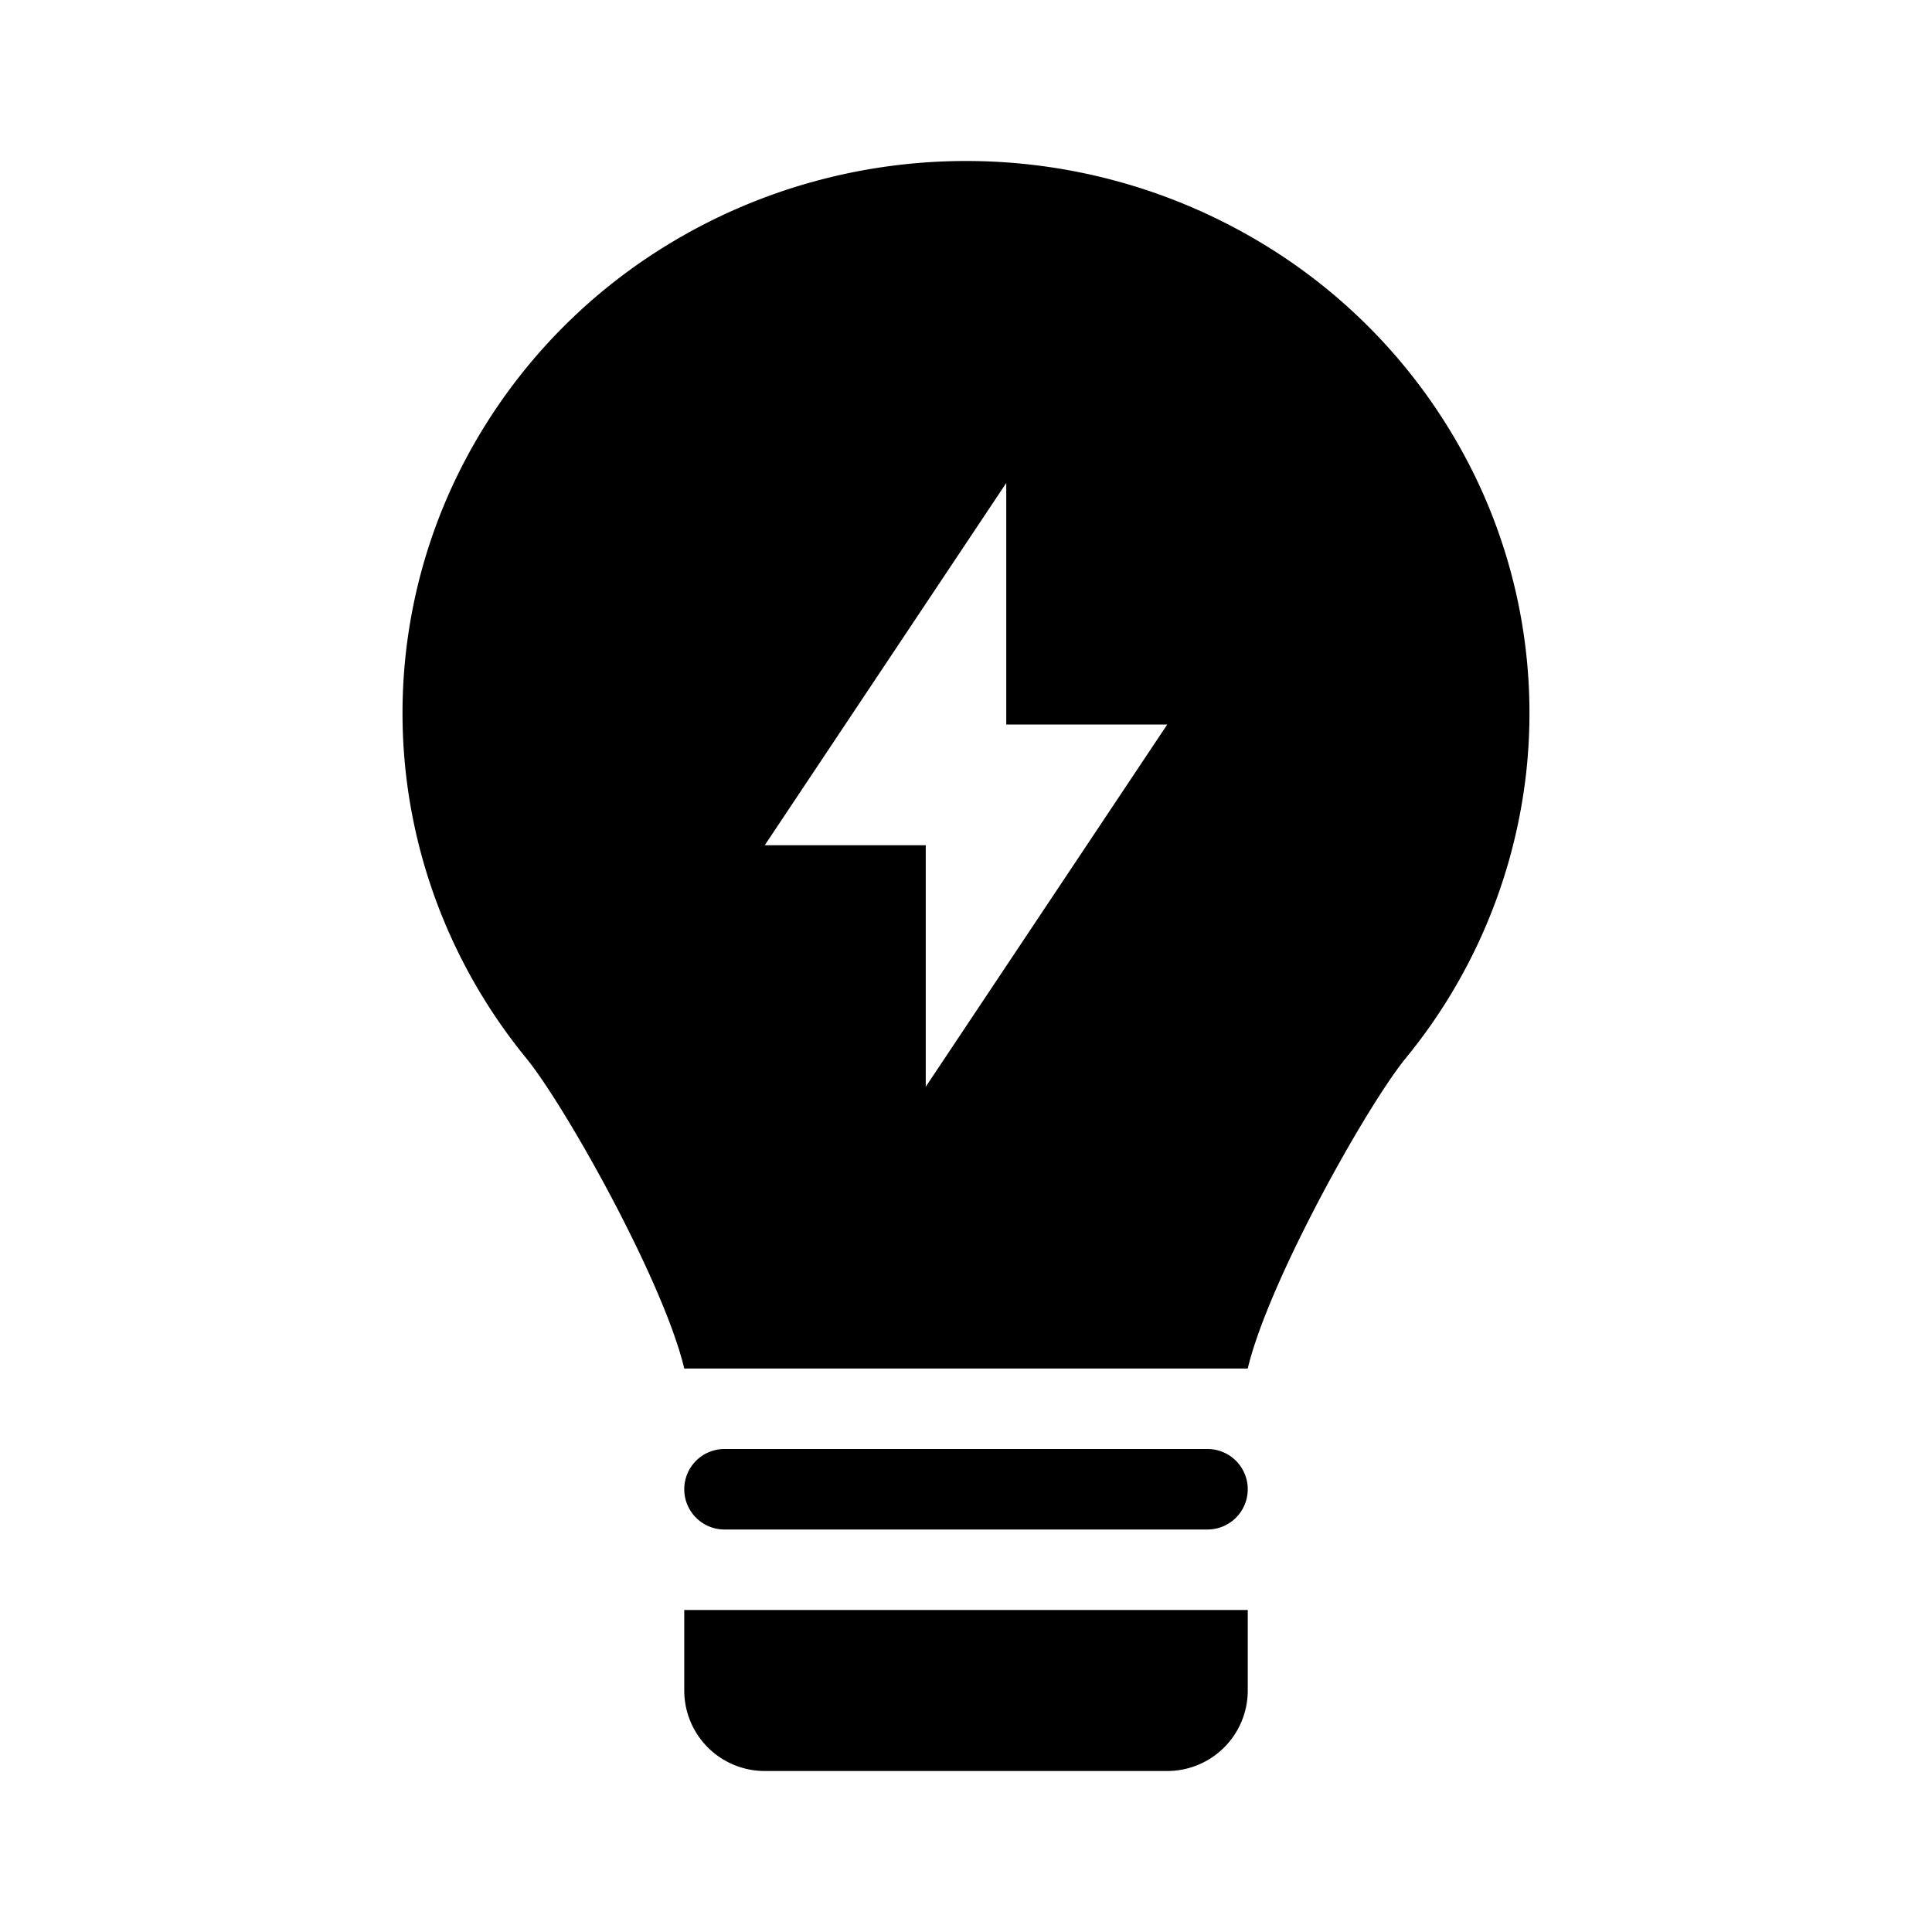 <svg xmlns="http://www.w3.org/2000/svg" width="1em" height="1em" viewBox="0 0 48 48"><g fill="currentColor"><path fill-rule="evenodd" d="M13.07 26.285c.962 1.176 3.41 5.533 3.93 7.715h14c.52-2.18 2.965-6.537 3.927-7.712a13.568 13.568 0 0 0 2.982-7.015a13.47 13.47 0 0 0-1.289-7.495a13.813 13.813 0 0 0-5.164-5.671A14.215 14.215 0 0 0 24.002 4c-2.637 0-5.221.73-7.454 2.105a13.814 13.814 0 0 0-5.166 5.67a13.47 13.47 0 0 0-1.292 7.493c.299 2.567 1.332 5 2.98 7.017M25 12l-6 9h4v6l6-9h-4z" clip-rule="evenodd"/><path d="M17 37a1 1 0 0 1 1-1h12a1 1 0 1 1 0 2H18a1 1 0 0 1-1-1m14 3H17v2a2 2 0 0 0 2 2h10a2 2 0 0 0 2-2z"/></g></svg>